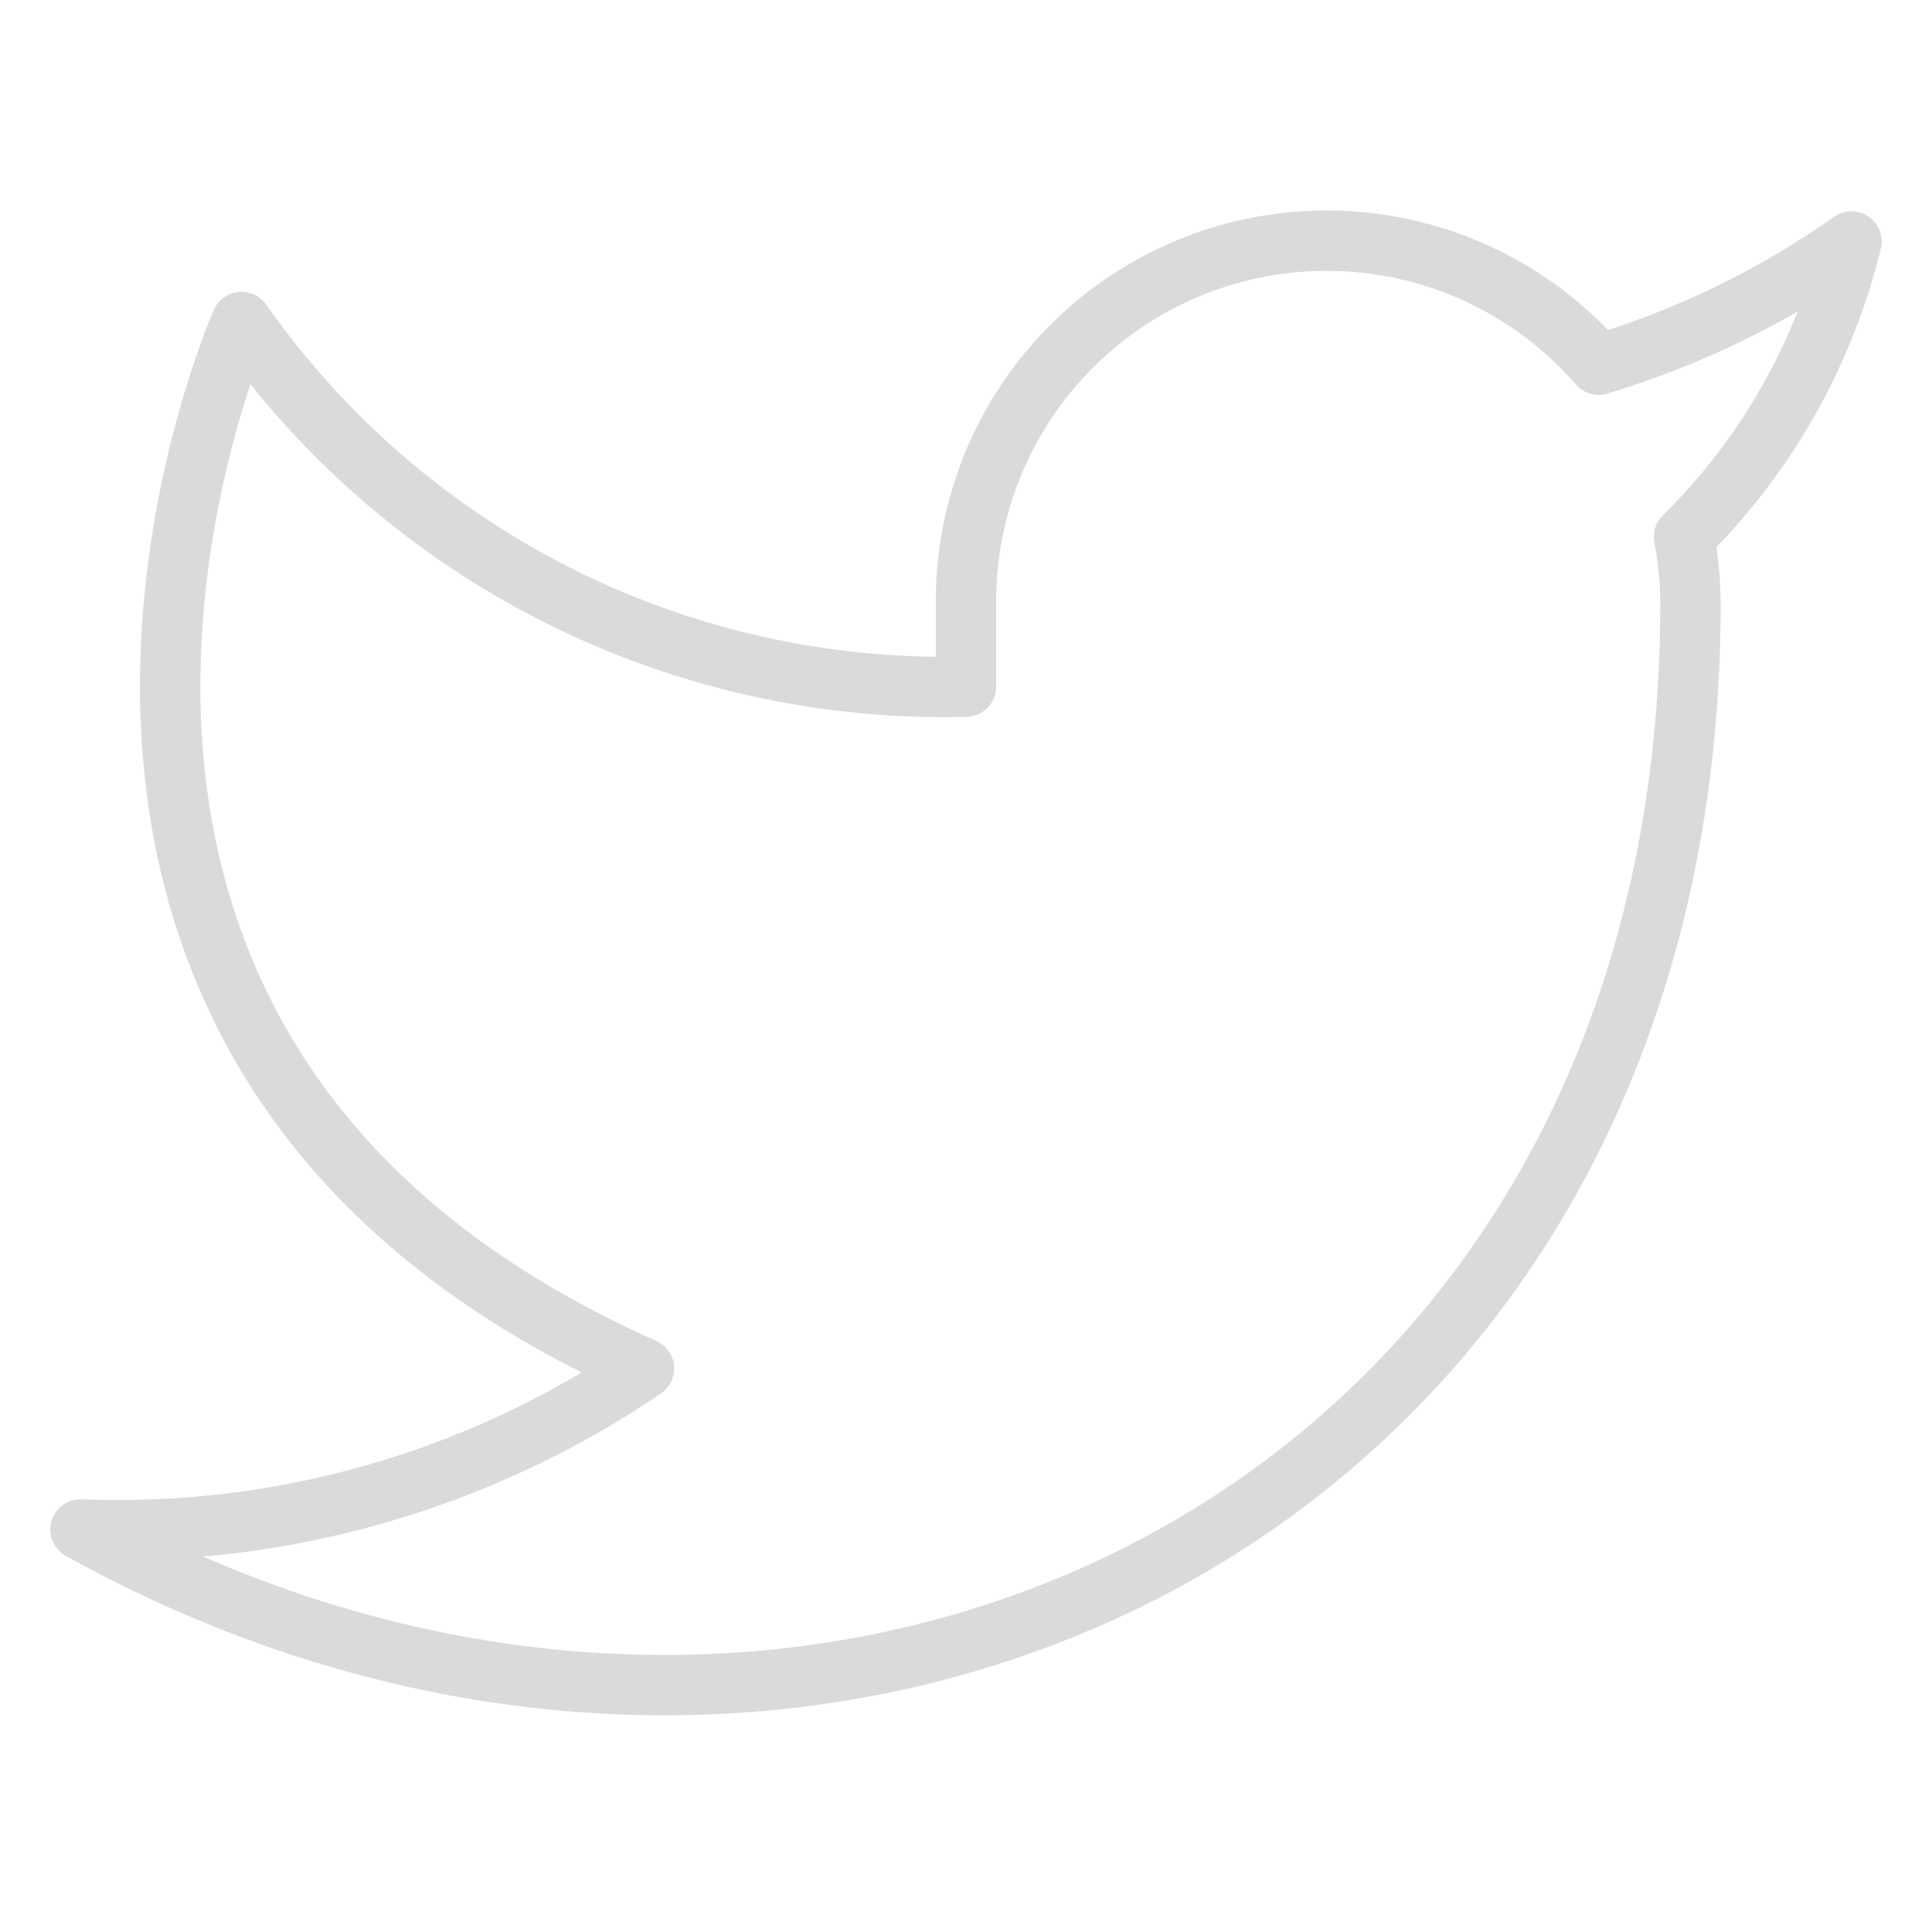 <svg width="32" height="32" viewBox="0 0 32 32" fill="none"
    xmlns="http://www.w3.org/2000/svg">
    <path
        d="M30.666 4C29.39 4.901 27.976 5.589 26.48 6.04C25.677 5.117 24.61 4.462 23.422 4.165C22.235 3.868 20.986 3.943 19.842 4.379C18.699 4.816 17.718 5.593 17.03 6.605C16.343 7.617 15.983 8.816 16 10.04V11.373C13.656 11.434 11.335 10.914 9.241 9.861C7.147 8.807 5.347 7.251 4 5.333C4 5.333 -1.334 17.333 10.666 22.667C7.92 24.531 4.649 25.465 1.333 25.333C13.333 32 28 25.333 28 10C27.998 9.629 27.963 9.258 27.893 8.893C29.254 7.551 30.214 5.857 30.666 4Z"
        stroke="#DADADC" stroke-linecap="round" stroke-linejoin="round" />
</svg>